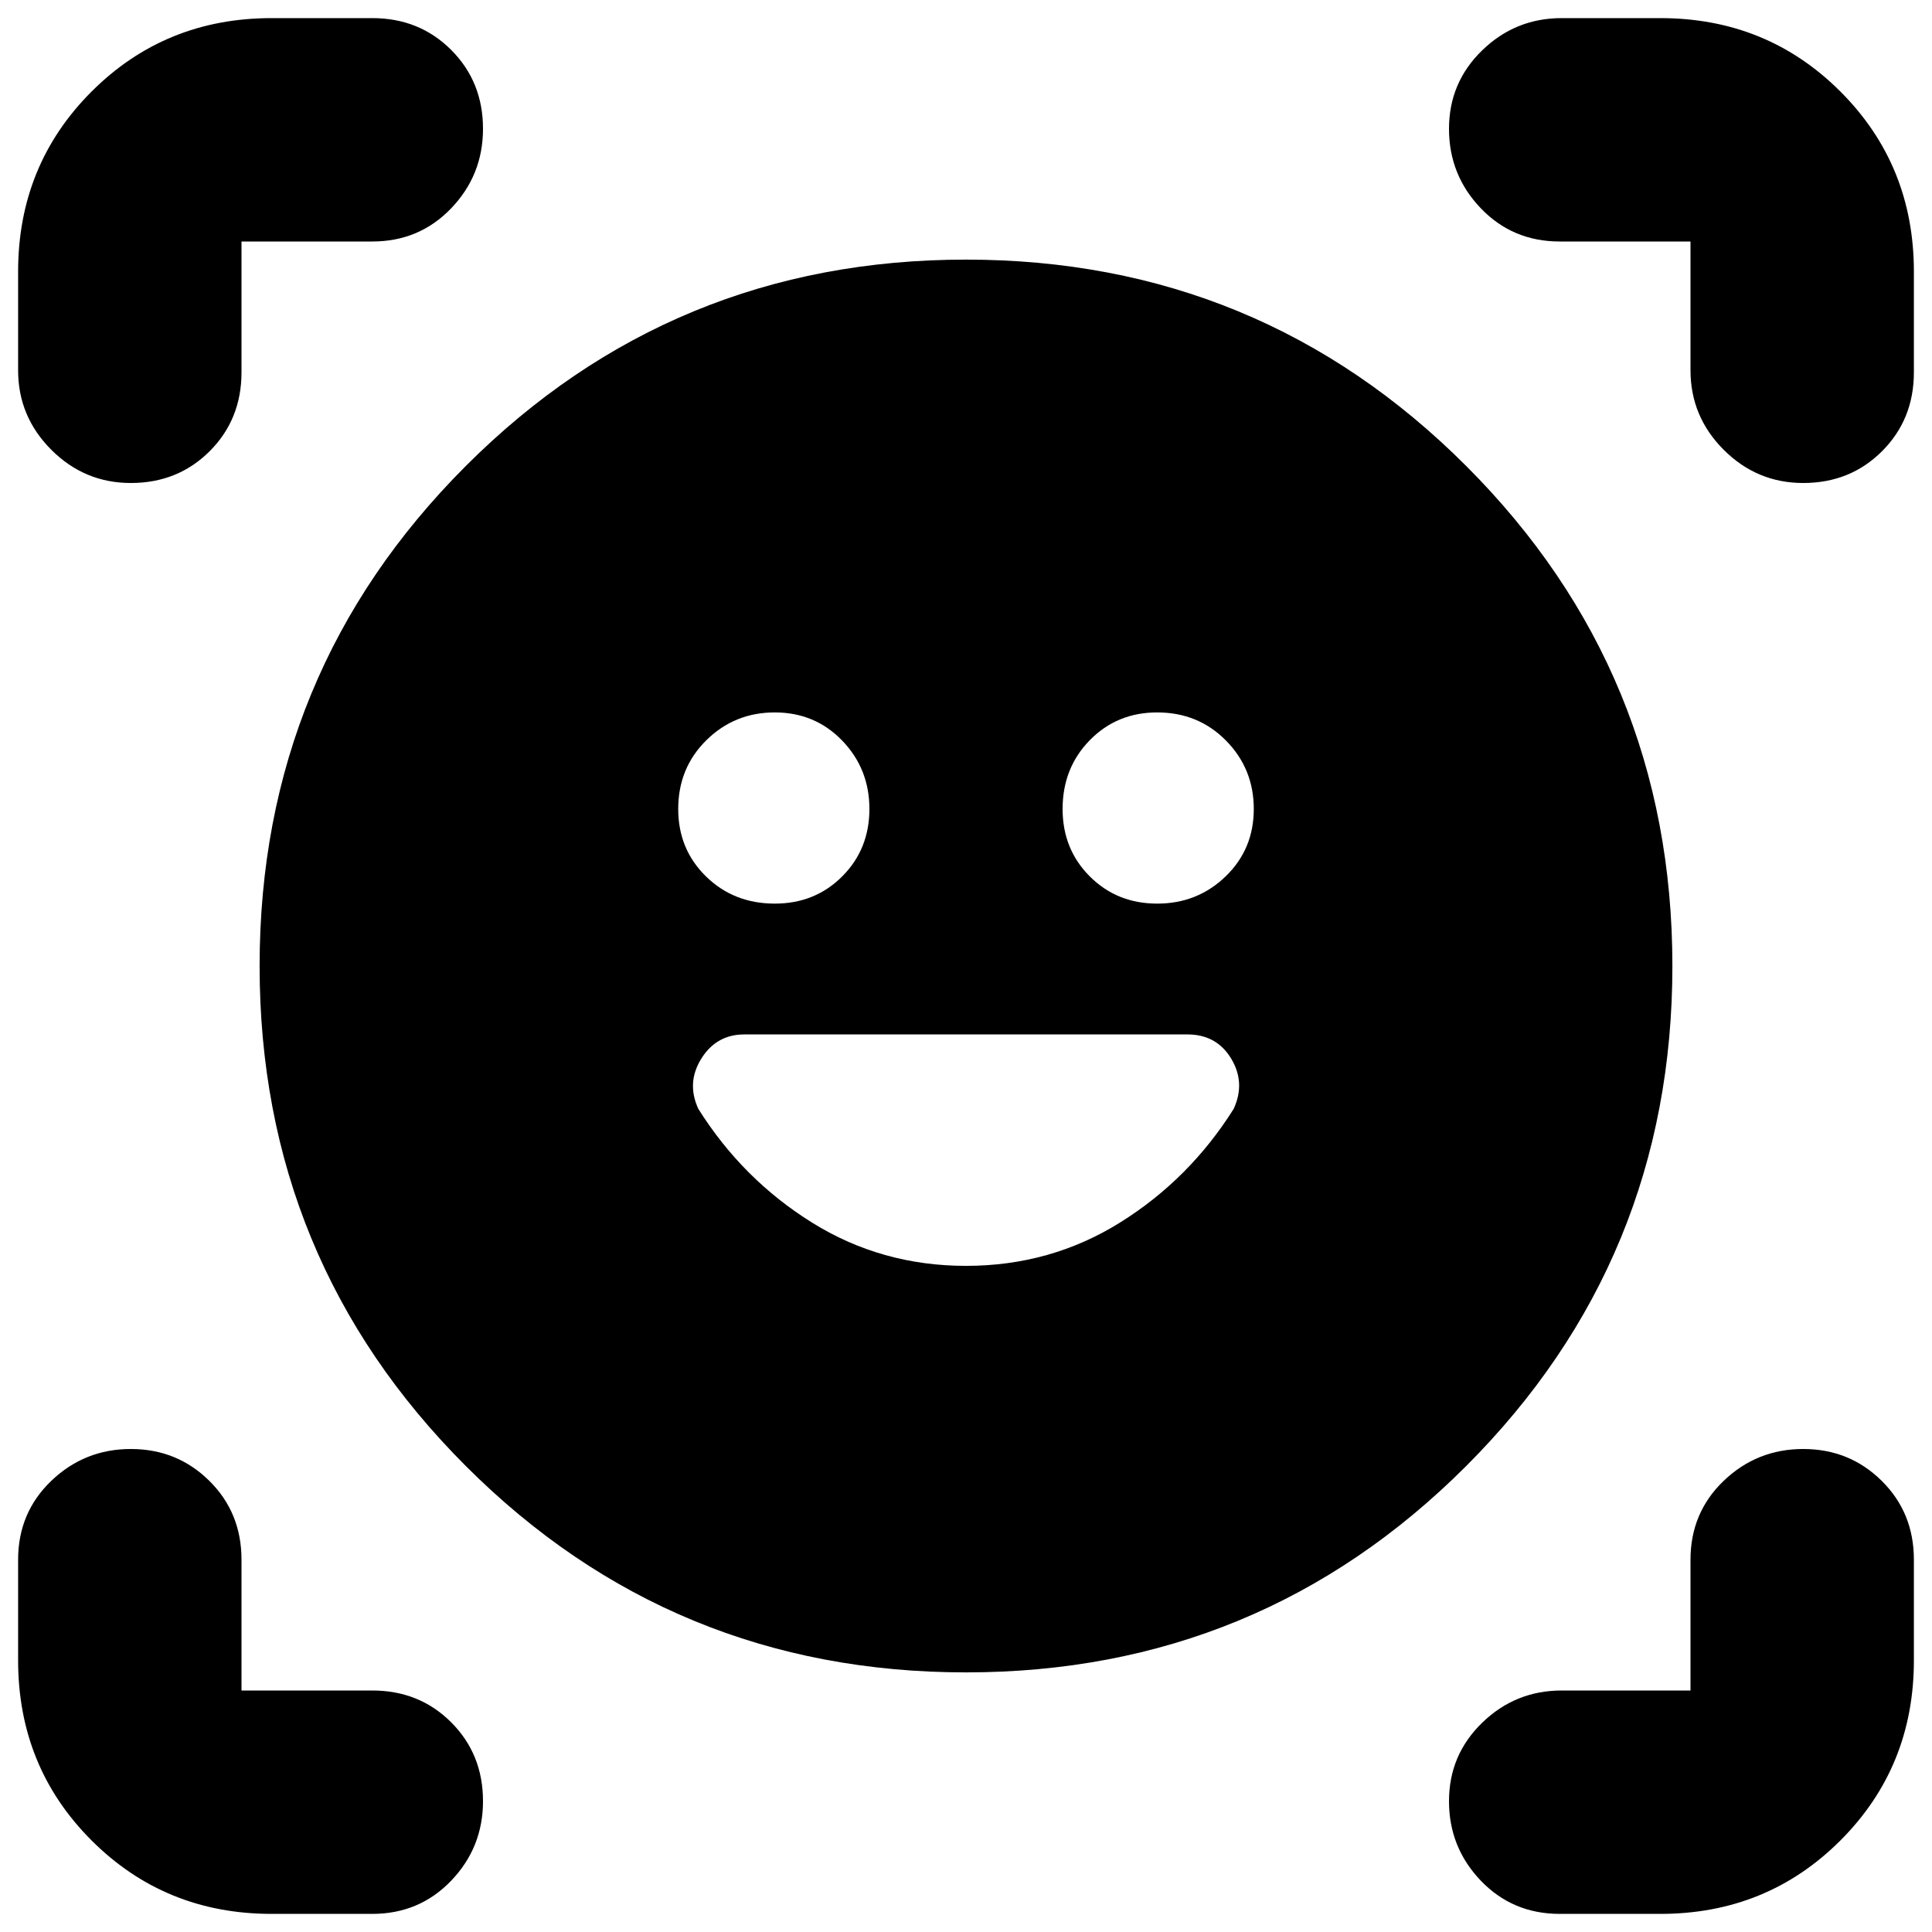 <svg xmlns="http://www.w3.org/2000/svg" height="24" viewBox="0 -960 960 960" width="24"><path d="M480-831q146 0 248.5 102.5T831-480q0 146-102.5 248.5T480-129q-146 0-248.5-102.5T129-480q0-146 102.5-248.5T480-831ZM337-558q0 19.97 13.8 33.49Q364.6-511 385-511q19.98 0 33.49-13.52Q432-538.04 432-558.02T418.48-592q-13.52-14-33.5-14T351-592.2q-14 13.8-14 34.2Zm191 0q0 19.97 13.52 33.49Q555.04-511 575.02-511T609-524.52q14-13.52 14-33.5T609.2-592q-13.8-14-34.2-14-19.97 0-33.49 13.8Q528-578.4 528-558ZM9-776v-49q0-53 36.5-89.5T135-951h50q23.38 0 39.19 15.81Q240-919.38 240-896q0 23-15.81 39.5T185-840h-65v65q0 23.37-15.81 39.19Q88.38-720 65-720q-23 0-39.5-16.5T9-776ZM185-9h-50Q82-9 45.5-45.5T9-135v-50q0-23.38 16.5-39.19Q42-240 65-240t39 15.81q16 15.81 16 39.19v65h65q23.38 0 39.19 15.81Q240-88.38 240-65q0 23-15.81 39.5T185-9Zm640 0h-50q-23.37 0-39.19-16.5Q720-42 720-65t16.5-39q16.5-16 39.5-16h64v-65q0-23.38 16.5-39.19Q873-240 896-240t39 15.81q16 15.81 16 39.19v50q0 53-36.5 89.5T825-9Zm15-767v-64h-65q-23.37 0-39.19-16.5Q720-873 720-896t16.5-39q16.5-16 39.5-16h49q53 0 89.5 36.5T951-825v50q0 23.37-15.81 39.19Q919.38-720 896-720q-23 0-39.5-16.5T840-776ZM480-331q42 0 76.5-21.5T613-409q6-13-1.25-25T590-446H369.89q-13.89 0-21.39 12t-1.5 25q22 35 56.5 56.5T480-331Z"/></svg>